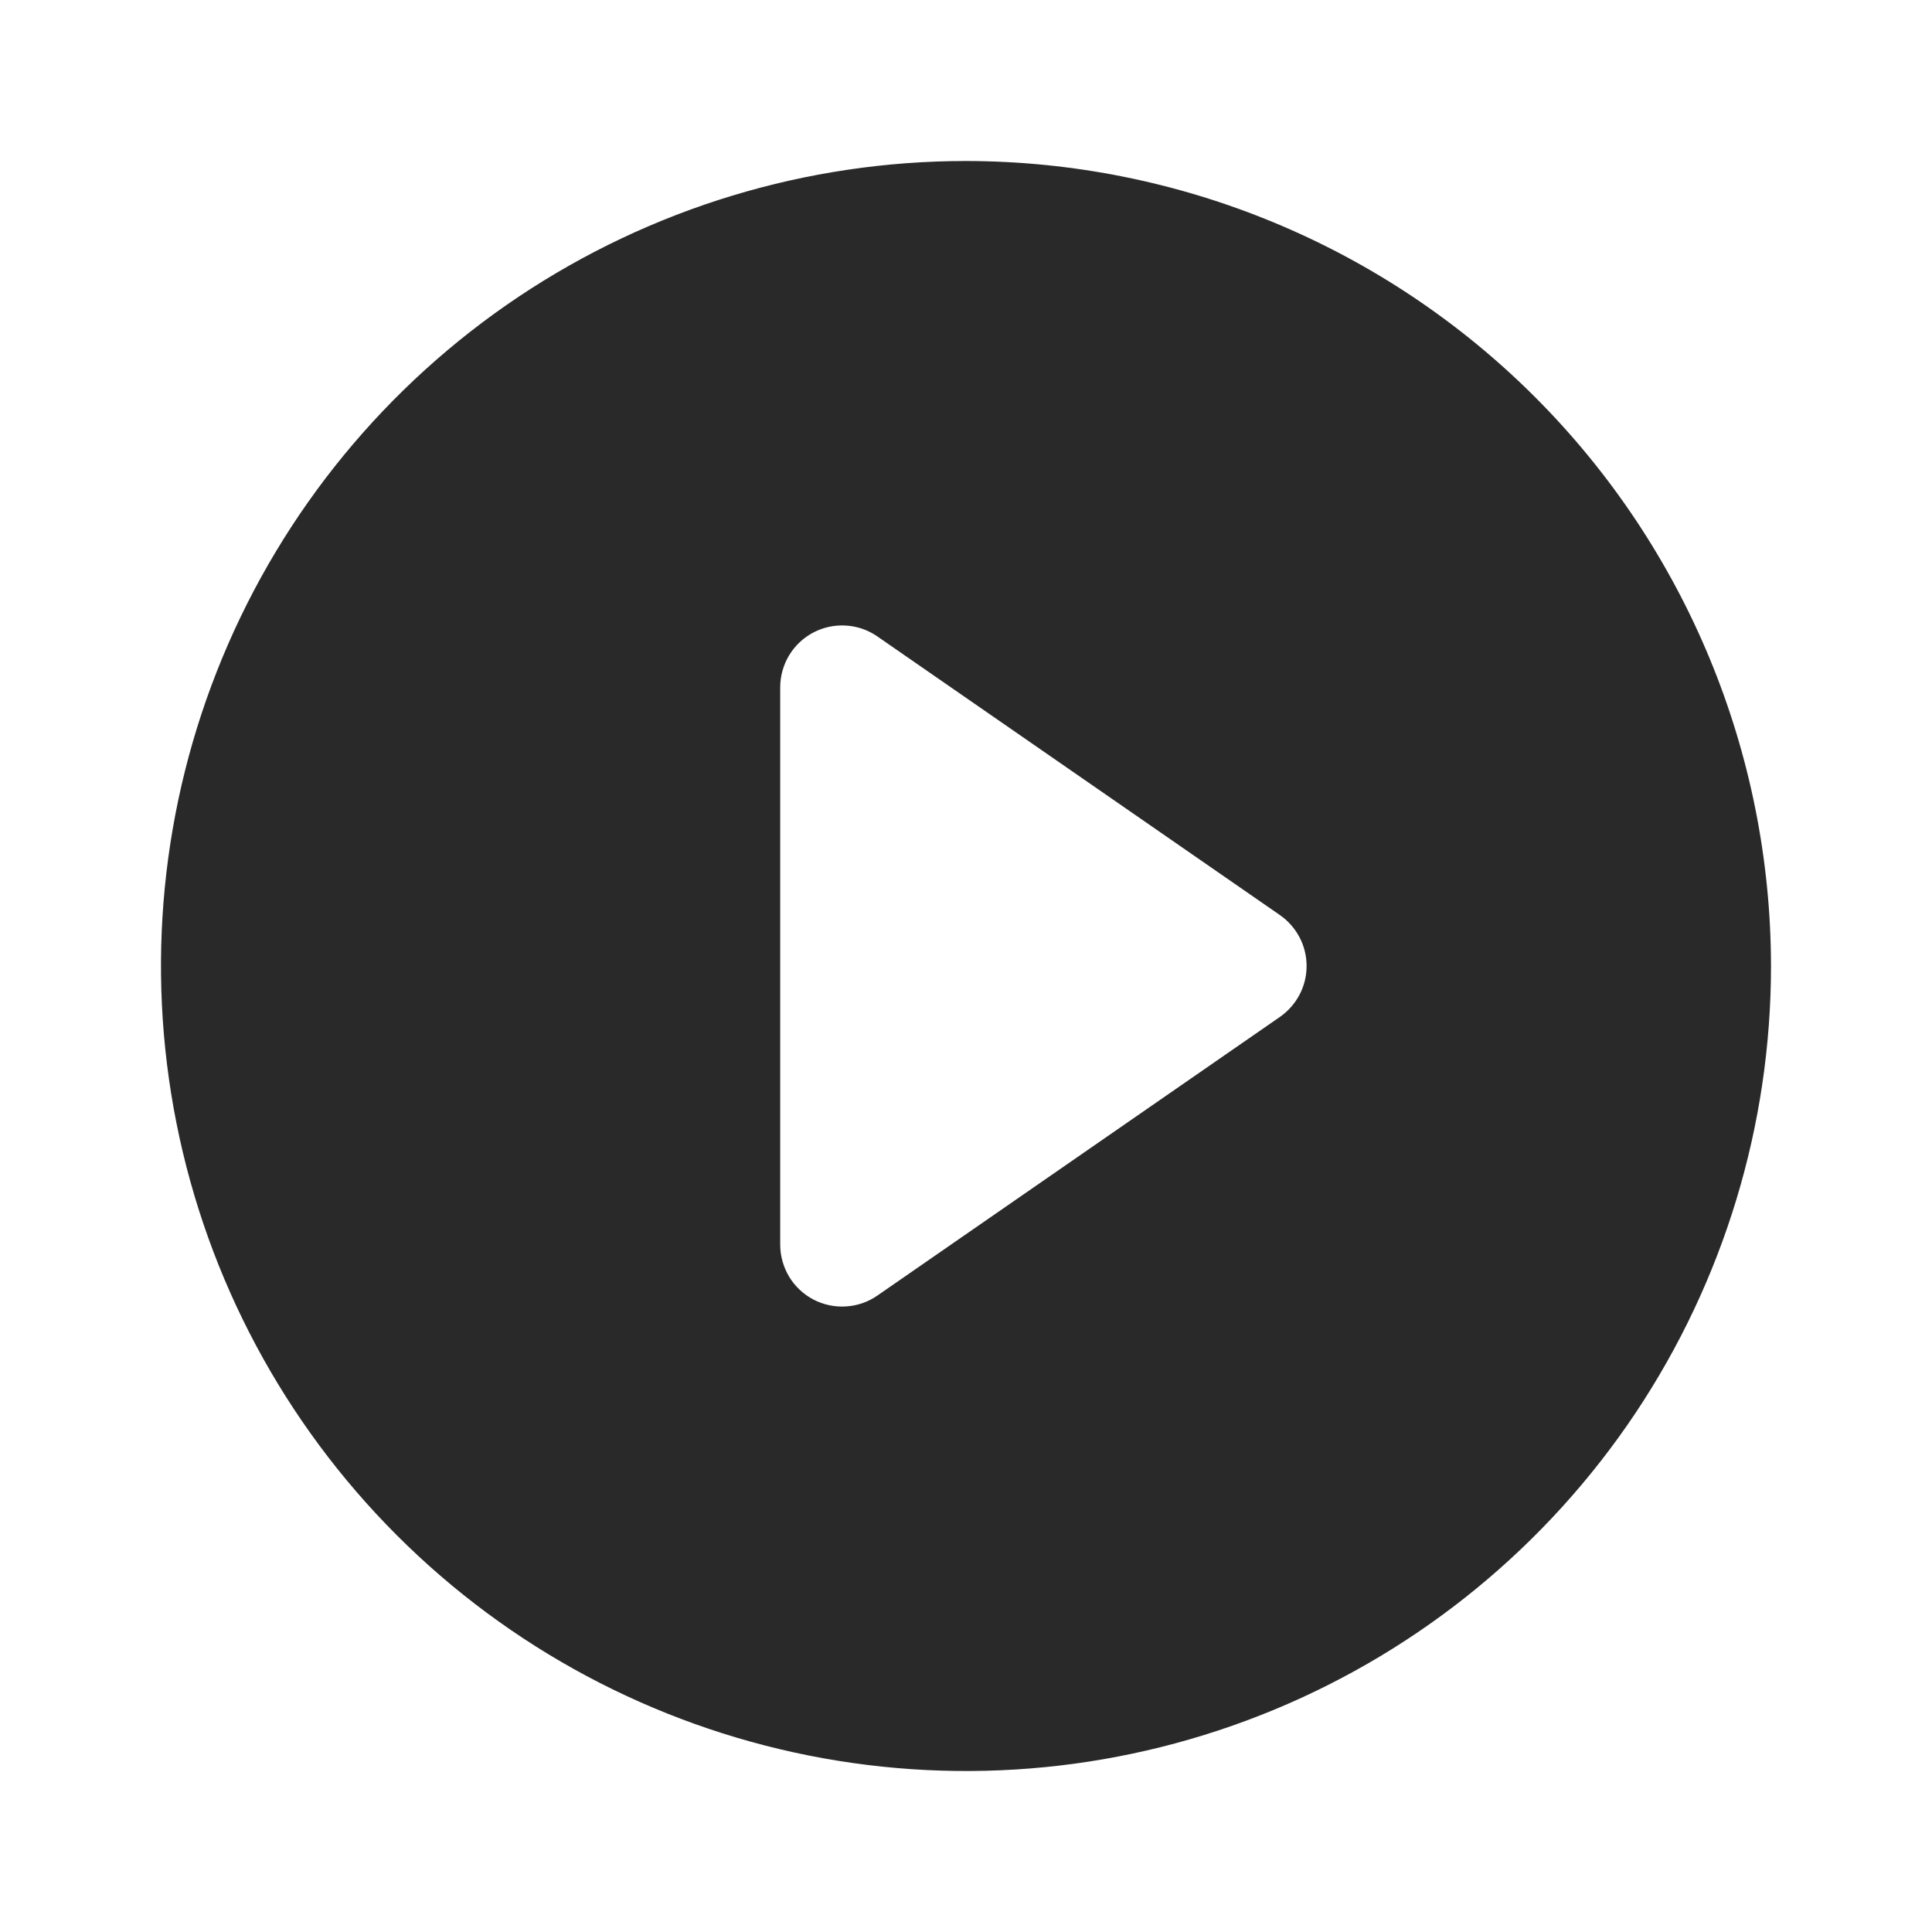<svg width="24" height="24" viewBox="0 0 24 24" fill="none" xmlns="http://www.w3.org/2000/svg">
<path d="M12 2C10.022 2 8.089 2.586 6.444 3.685C4.8 4.784 3.518 6.346 2.761 8.173C2.004 10 1.806 12.011 2.192 13.951C2.578 15.891 3.53 17.672 4.929 19.071C6.327 20.47 8.109 21.422 10.049 21.808C11.989 22.194 14 21.996 15.827 21.239C17.654 20.482 19.216 19.2 20.315 17.556C21.413 15.911 22 13.978 22 12C21.997 9.349 20.943 6.807 19.068 4.932C17.193 3.057 14.651 2.003 12 2ZM15.899 12.633L10.899 16.094C10.784 16.174 10.649 16.221 10.508 16.229C10.368 16.238 10.229 16.208 10.104 16.143C9.98 16.078 9.876 15.98 9.803 15.86C9.731 15.739 9.692 15.602 9.692 15.461V8.538C9.692 8.398 9.731 8.26 9.803 8.14C9.876 8.02 9.98 7.922 10.104 7.857C10.229 7.792 10.368 7.762 10.508 7.771C10.649 7.779 10.784 7.826 10.899 7.906L15.899 11.367C16.001 11.438 16.085 11.533 16.143 11.643C16.201 11.753 16.231 11.876 16.231 12C16.231 12.124 16.201 12.247 16.143 12.357C16.085 12.467 16.001 12.562 15.899 12.633Z" fill="#292929"/>
</svg>
